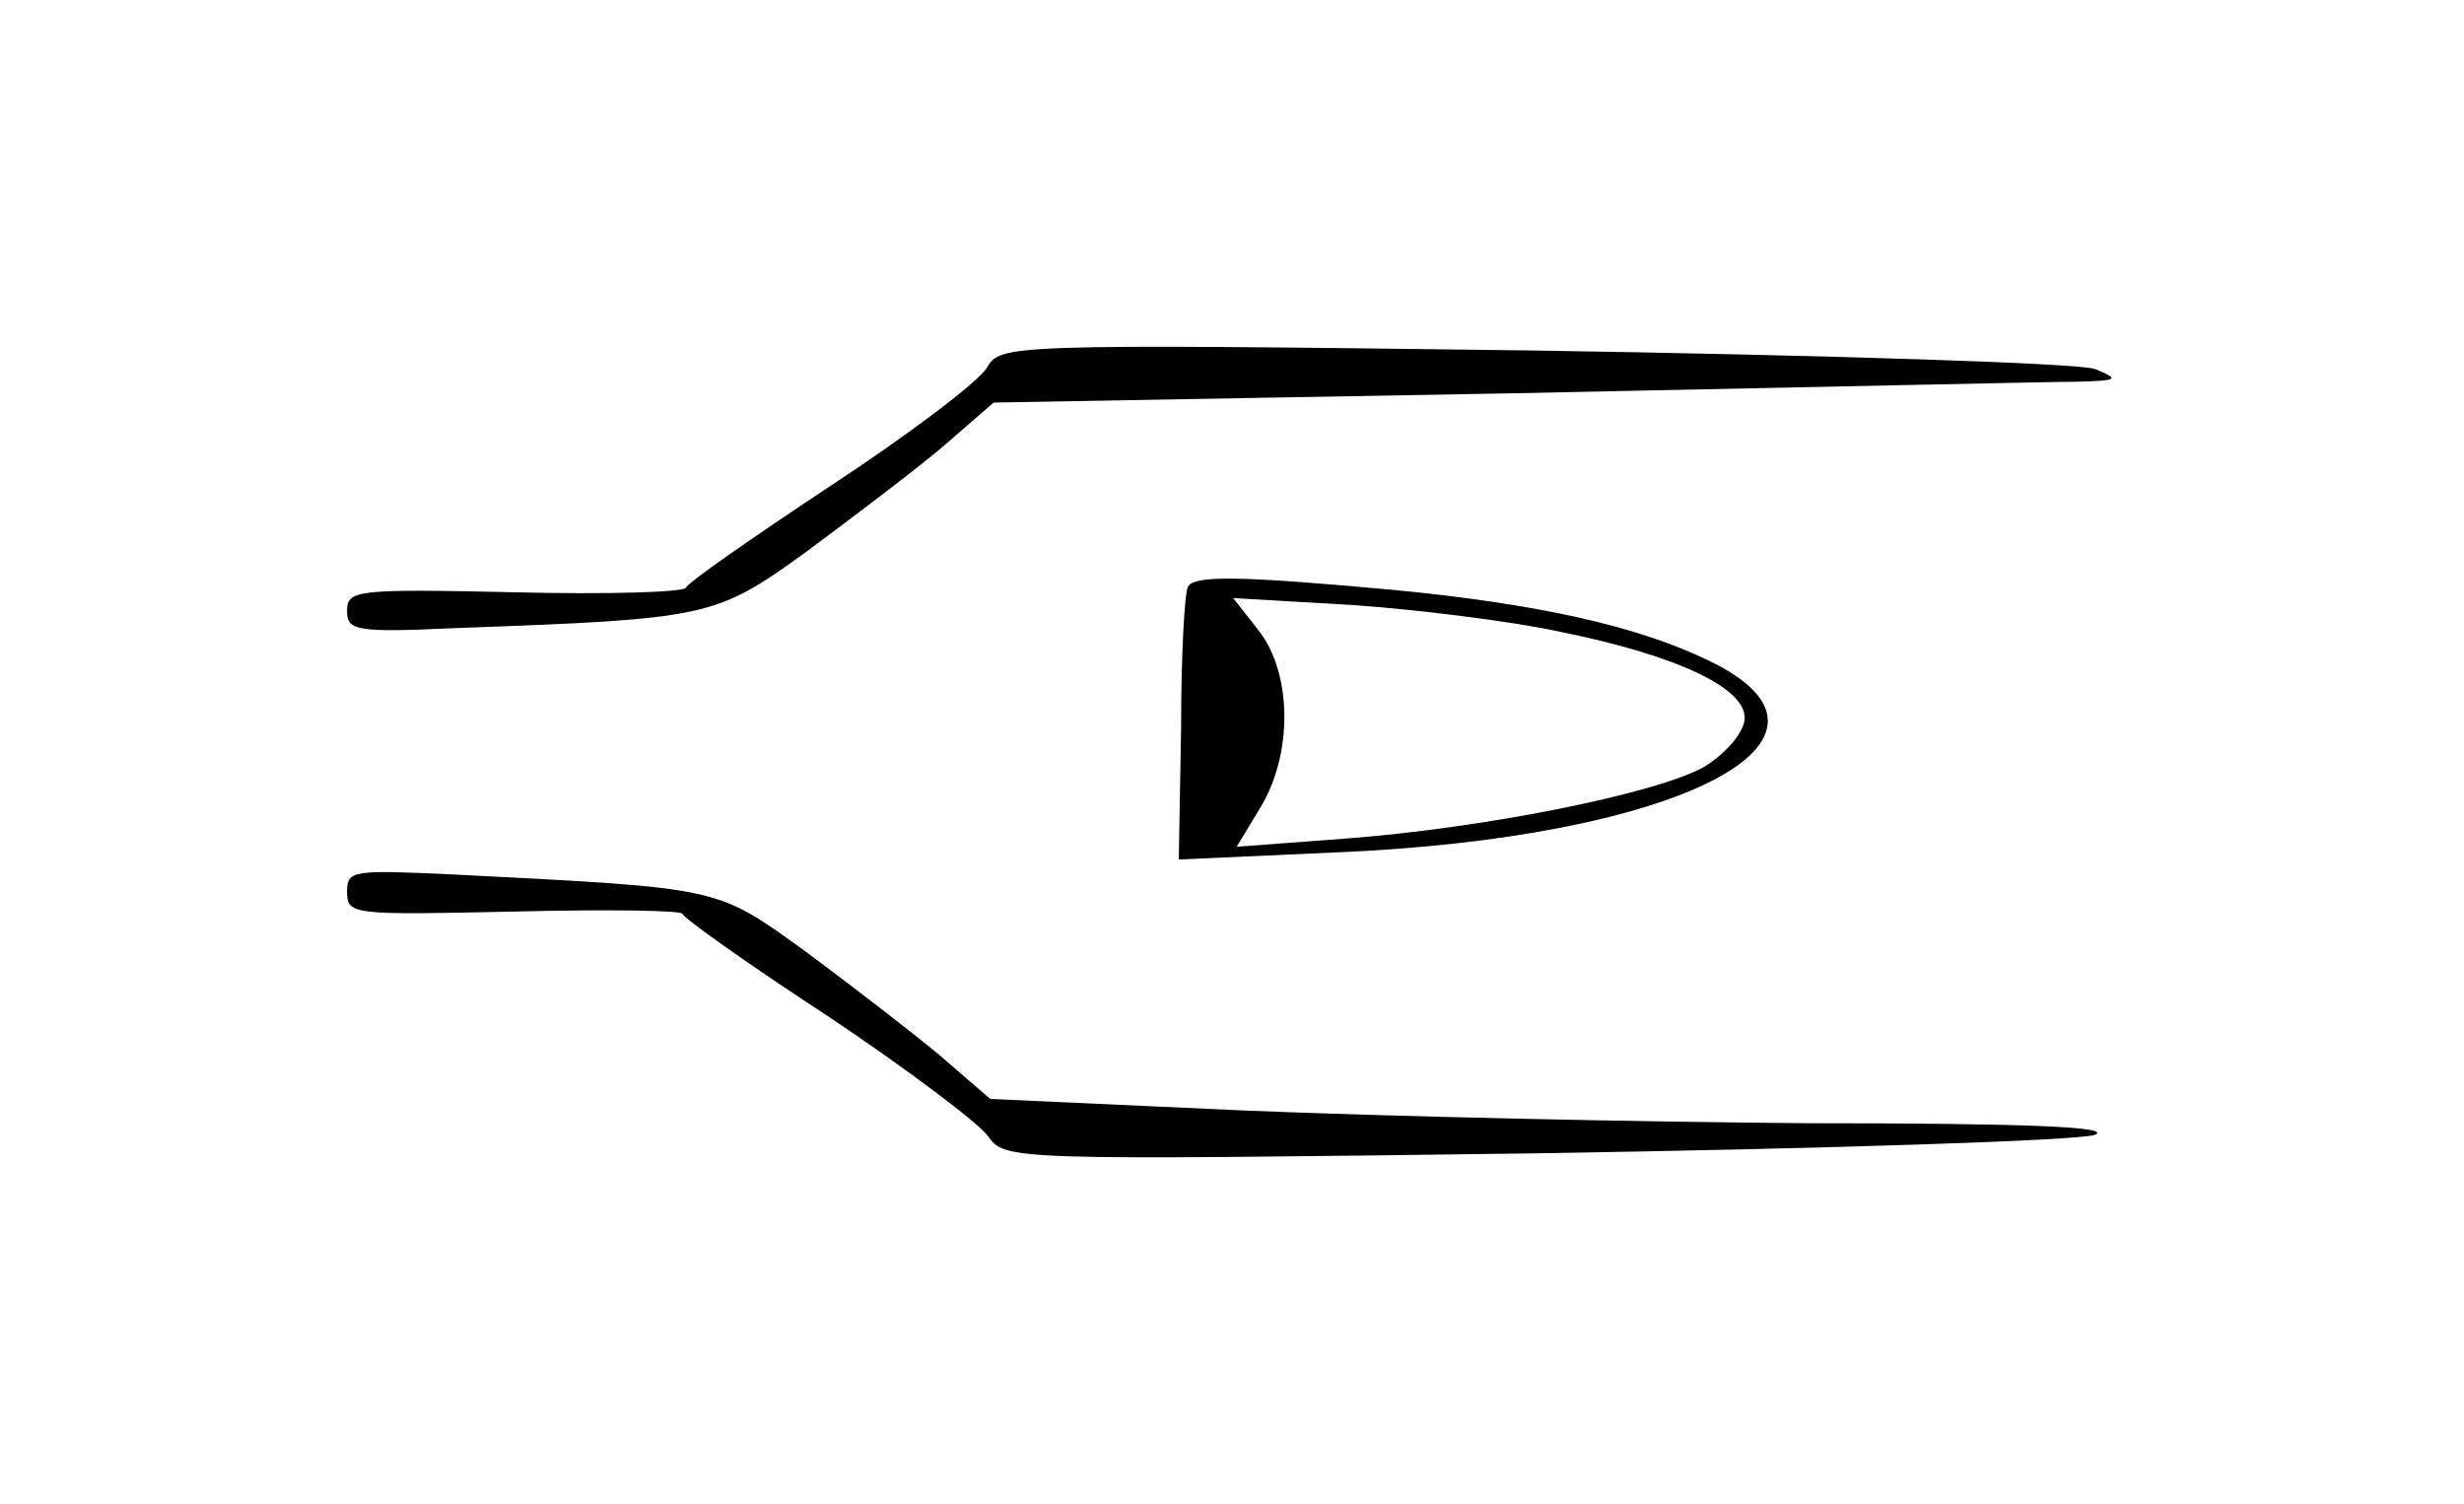 <?xml version="1.0" standalone="no"?>
<!DOCTYPE svg PUBLIC "-//W3C//DTD SVG 20010904//EN"
 "http://www.w3.org/TR/2001/REC-SVG-20010904/DTD/svg10.dtd">
<svg version="1.0" xmlns="http://www.w3.org/2000/svg"
 width="213pt" height="130pt" viewBox="0 0 213 130"
 preserveAspectRatio="xMidYMid meet">
<g transform="translate(0,130) scale(0.1,-0.1)"
fill="#000000" stroke="none">
<path d="M853 982 c-7 -12 -68 -58 -135 -102 -68 -45 -124 -84 -125 -88 -2 -4
-68 -6 -148 -4 -137 3 -145 2 -145 -16 0 -17 7 -19 93 -15 220 8 225 9 304 66
39 29 92 69 117 90 l45 39 448 8 c246 5 466 10 488 10 36 1 38 2 16 11 -13 5
-229 12 -485 16 -460 6 -461 5 -473 -15z"/>
<path d="M1027 793 c-3 -5 -6 -59 -6 -122 l-2 -114 133 6 c299 12 467 98 325
166 -62 30 -148 49 -272 61 -131 12 -172 13 -178 3z m321 -39 c104 -21 164
-50 160 -77 -2 -12 -17 -29 -35 -40 -41 -23 -190 -53 -311 -62 l-93 -7 20 33
c29 47 28 117 -1 154 l-22 28 103 -6 c57 -4 137 -14 179 -23z"/>
<path d="M300 529 c0 -20 5 -20 145 -17 80 2 145 1 145 -2 0 -3 56 -43 125
-88 69 -46 131 -93 139 -104 15 -21 16 -21 474 -15 253 4 470 11 483 16 16 7
-63 10 -246 10 -148 1 -369 6 -489 11 l-220 10 -44 38 c-24 20 -76 60 -115 89
-79 57 -72 55 -304 67 -88 4 -93 4 -93 -15z"/>
</g>
</svg>
